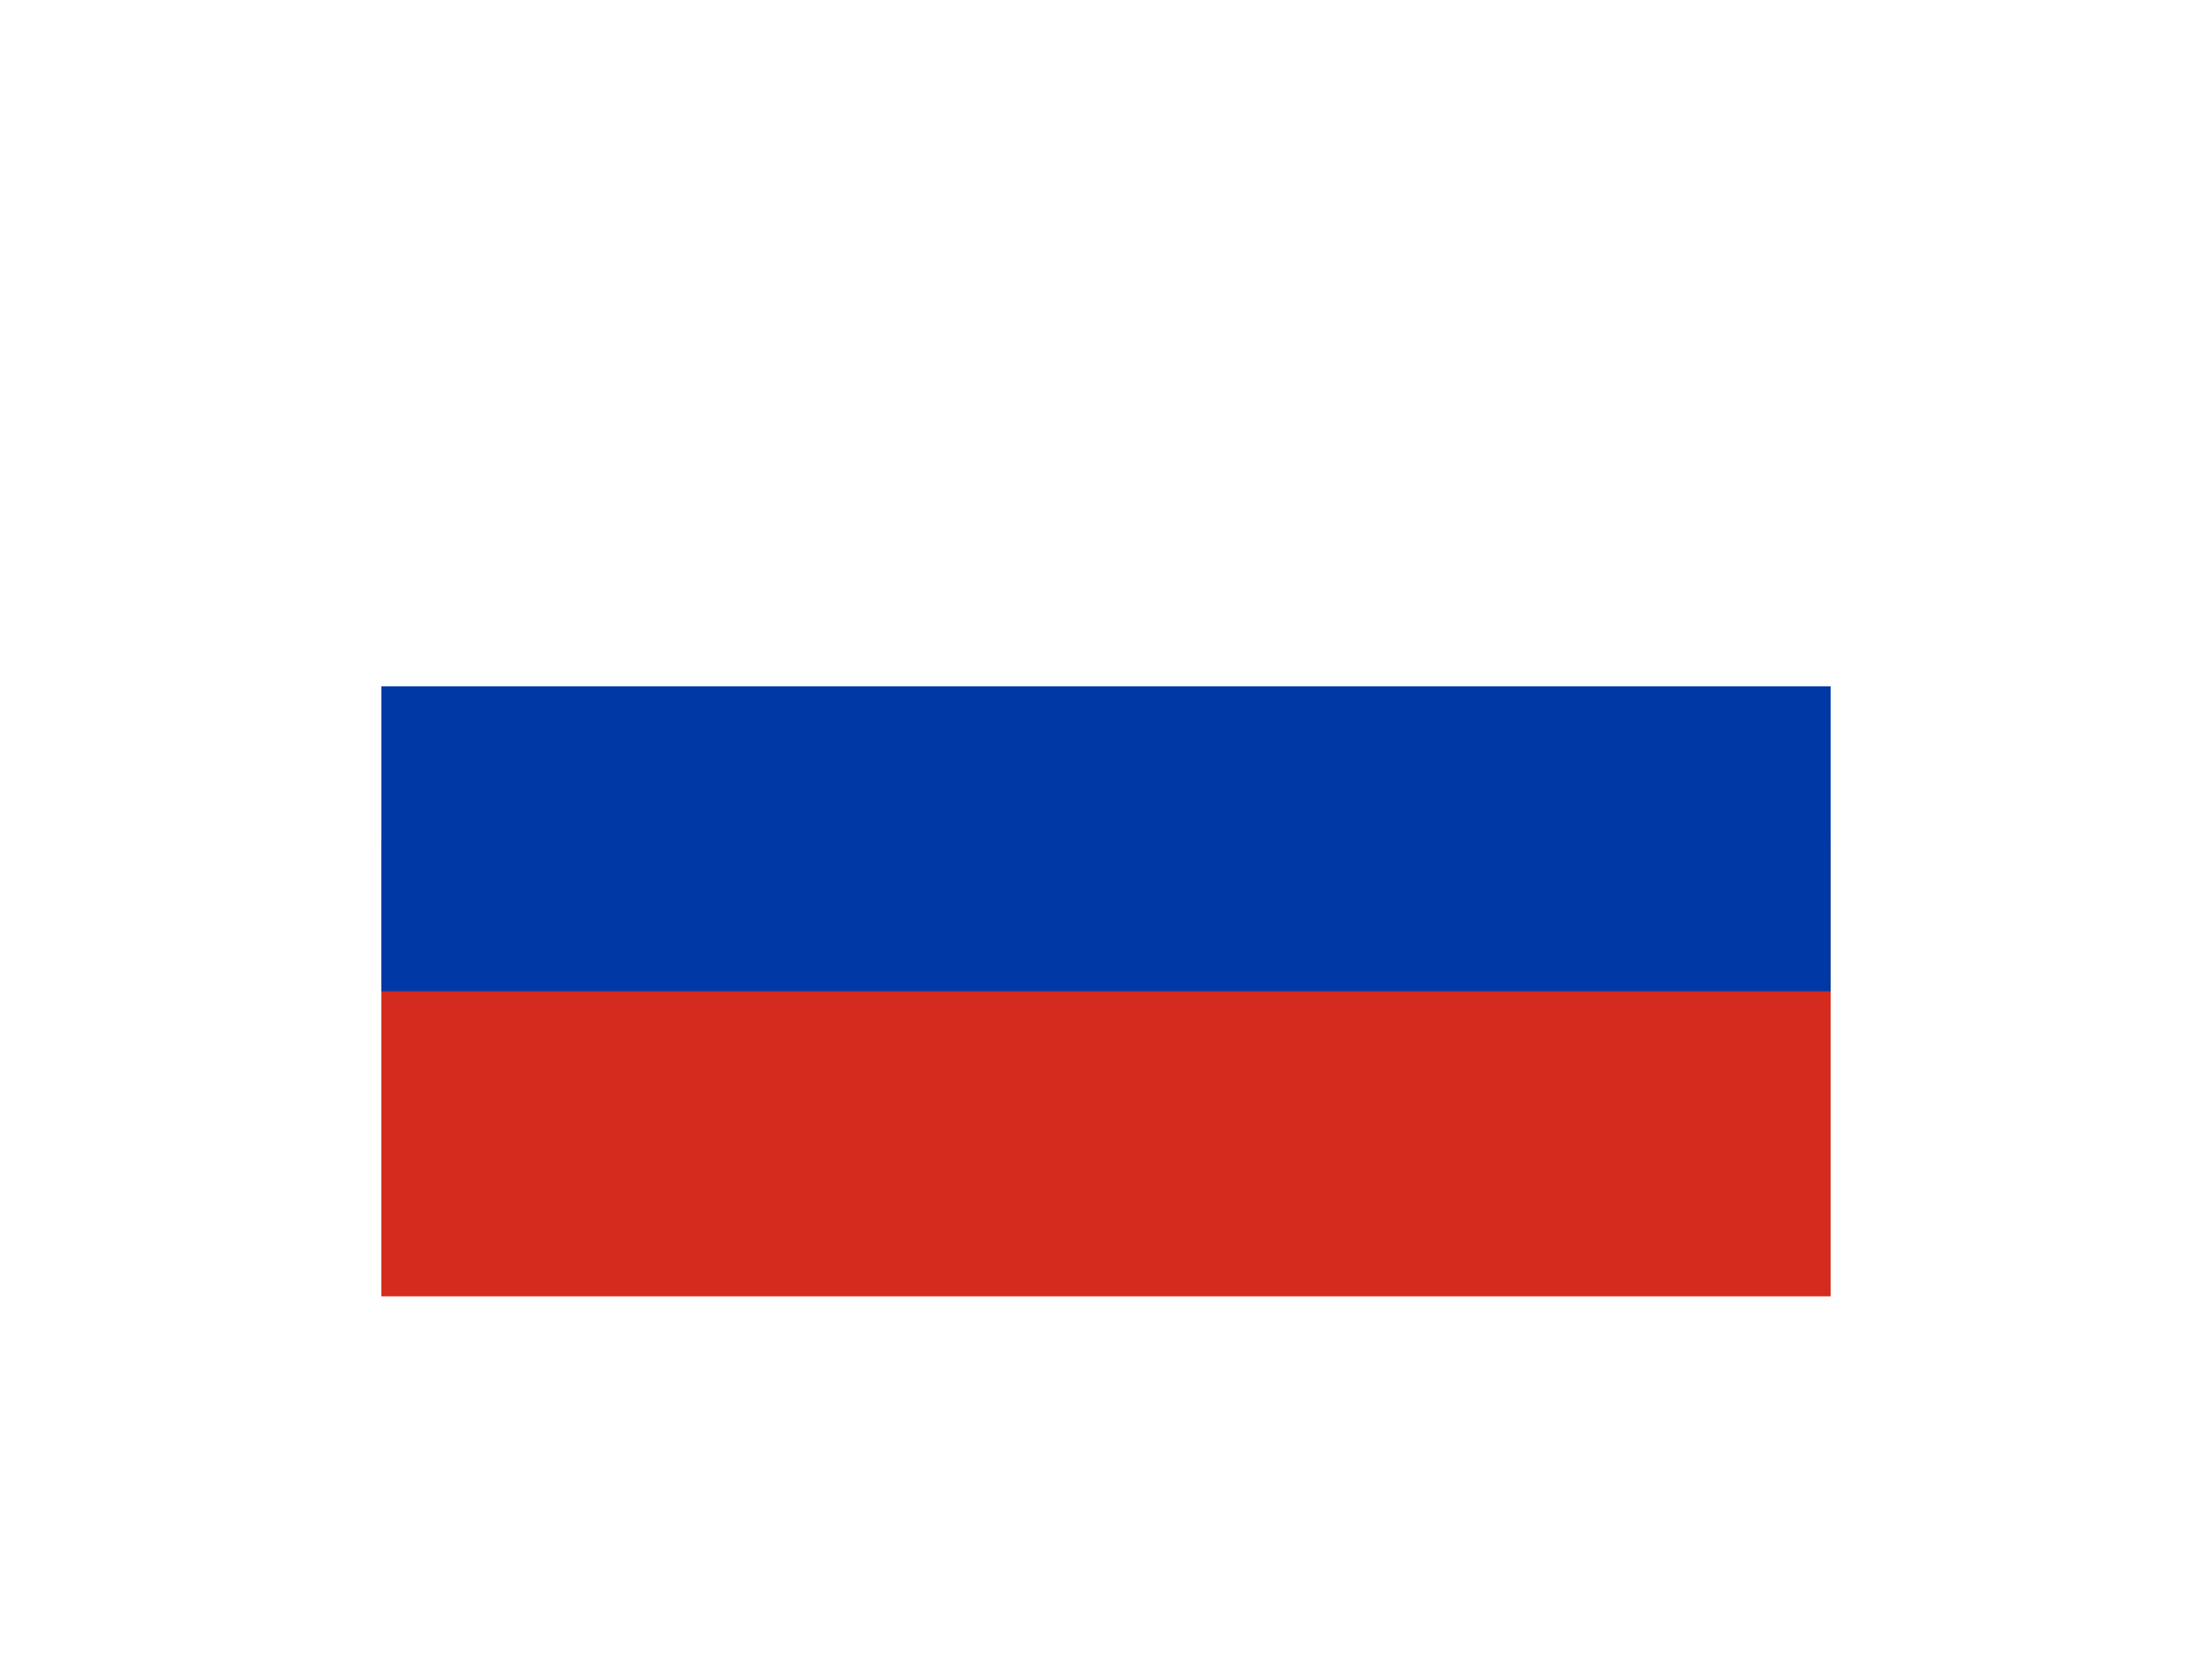 <svg width="58" height="44" viewBox="0 0 58 44" fill="none" xmlns="http://www.w3.org/2000/svg">
<g clip-path="url(#clip0_0_65)" filter="url(#filter0_d_0_65)">
<path d="M48 10H10V22H48V10Z" fill="white"/>
<path d="M48 22H10V34H48V22Z" fill="#D52B1E"/>
<path d="M48 18H10V26H48V18Z" fill="#0039A6"/>
</g>
<defs>
<filter id="filter0_d_0_65" x="0" y="0" width="58" height="44" filterUnits="userSpaceOnUse" color-interpolation-filters="sRGB">
<feFlood flood-opacity="0" result="BackgroundImageFix"/>
<feColorMatrix in="SourceAlpha" type="matrix" values="0 0 0 0 0 0 0 0 0 0 0 0 0 0 0 0 0 0 127 0" result="hardAlpha"/>
<feOffset/>
<feGaussianBlur stdDeviation="5"/>
<feComposite in2="hardAlpha" operator="out"/>
<feColorMatrix type="matrix" values="0 0 0 0 0 0 0 0 0 0 0 0 0 0 0 0 0 0 0.19 0"/>
<feBlend mode="normal" in2="BackgroundImageFix" result="effect1_dropShadow_0_65"/>
<feBlend mode="normal" in="SourceGraphic" in2="effect1_dropShadow_0_65" result="shape"/>
</filter>
<clipPath id="clip0_0_65">
<rect width="38" height="24" fill="white" transform="translate(10 10)"/>
</clipPath>
</defs>
</svg>
